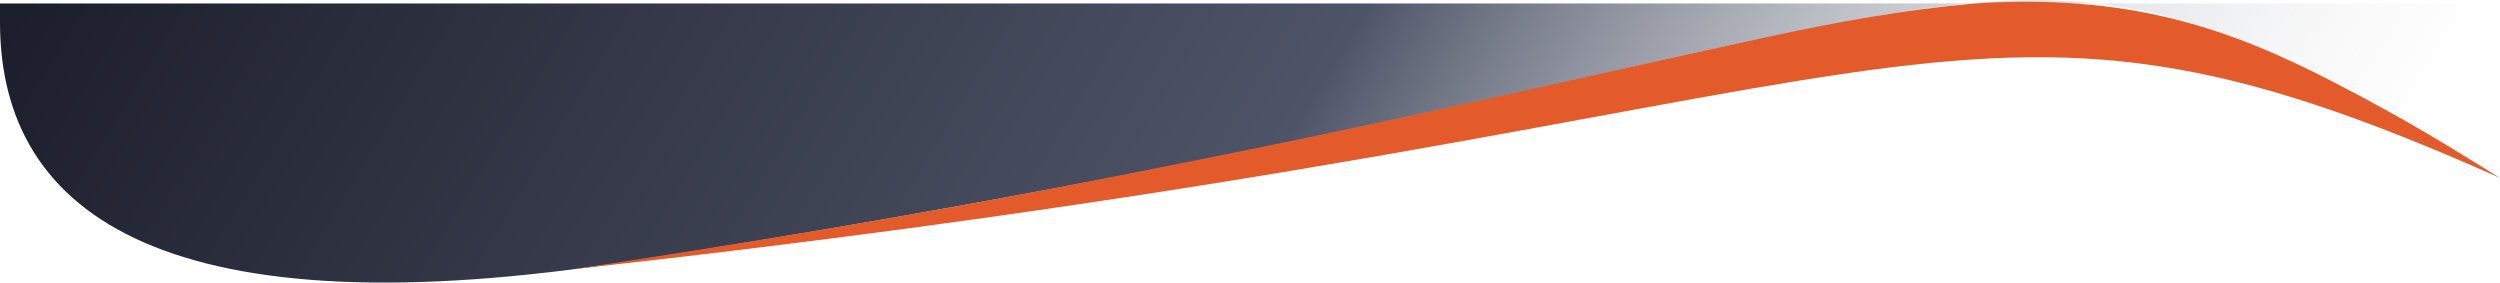 <svg width="1440" height="163" viewBox="0 0 1440 163" fill="none" xmlns="http://www.w3.org/2000/svg">
<path d="M0 2L1440 2V102.5C1131 -87 1189.5 21 364.5 150.216C99.03 191.795 0 126 0 12.789V2Z" fill="url(#paint0_linear_59_146)"/>
<path d="M330.5 155C530.5 125 646.058 100.796 693 91.5C743.5 81.5 775.5 74.5 808.5 67.5C864 55.5 968 32 1014.5 22C1061.38 11.919 1097.14 5.562 1137.5 2C1225 -3.5 1282 15 1345 47.75C1388 70 1410 84 1440 102.5C1119.5 -40.5 1125.5 67.5 330.5 155Z" fill="#E35B2B"/>
<defs>
<linearGradient id="paint0_linear_59_146" x1="1440" y1="81.572" x2="360.813" y2="-571.359" gradientUnits="userSpaceOnUse">
<stop stop-color="white" stop-opacity="0"/>
<stop offset="0.475" stop-color="#4E5467"/>
<stop offset="1" stop-color="#1C1E2B"/>
</linearGradient>
</defs>
</svg>
